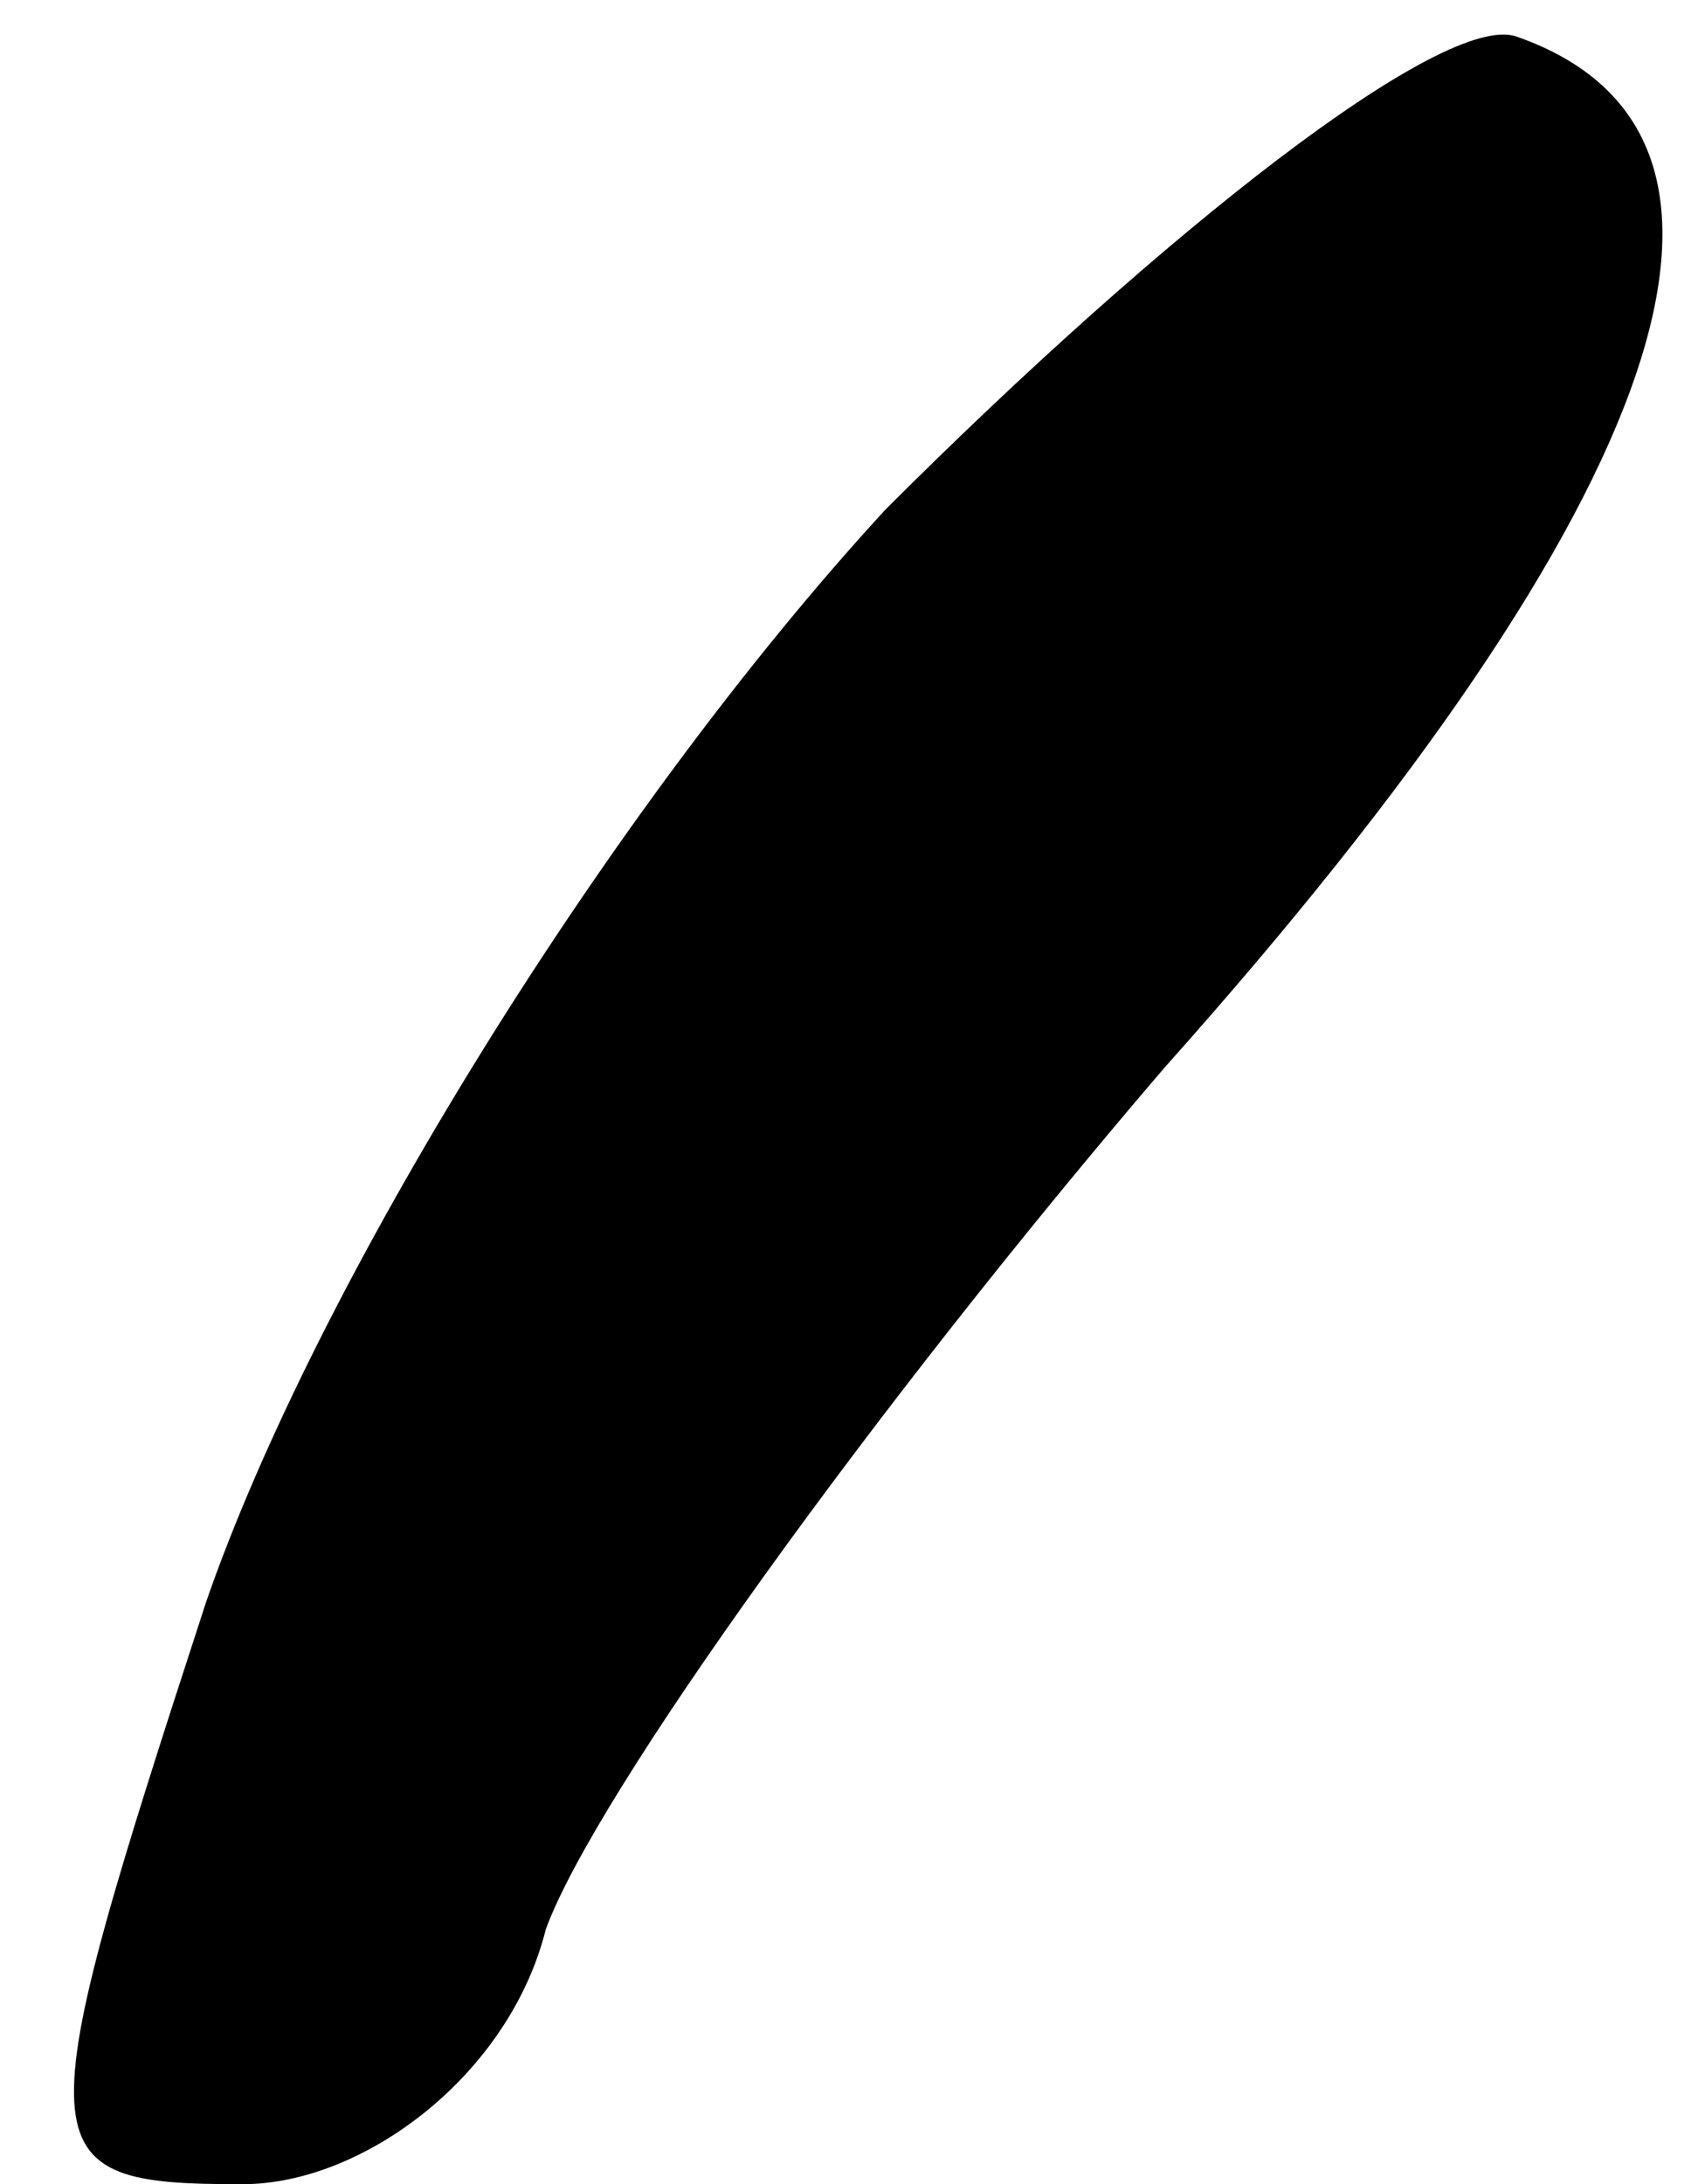 <?xml version="1.0" standalone="no"?>
<!DOCTYPE svg PUBLIC "-//W3C//DTD SVG 20010904//EN"
 "http://www.w3.org/TR/2001/REC-SVG-20010904/DTD/svg10.dtd">
<svg version="1.0" xmlns="http://www.w3.org/2000/svg"
 width="14pt" height="18pt" viewBox="0 0 14 18"
 preserveAspectRatio="xMidYMid meet">
<g transform="translate(0,18) scale(0.1,-0.1)"
fill="#000000" stroke="none">
<path fill="#000000" stroke="none" d="M73 138 c-23 -25 -47 -64 -56 -90 -15
-46 -15 -48 3 -48 10 0 22 9 25 21 4 11 27 43 51 71 42 47 52 77 29 85 -6 2
-29 -16 -52 -39z"/>
</g>
</svg>
